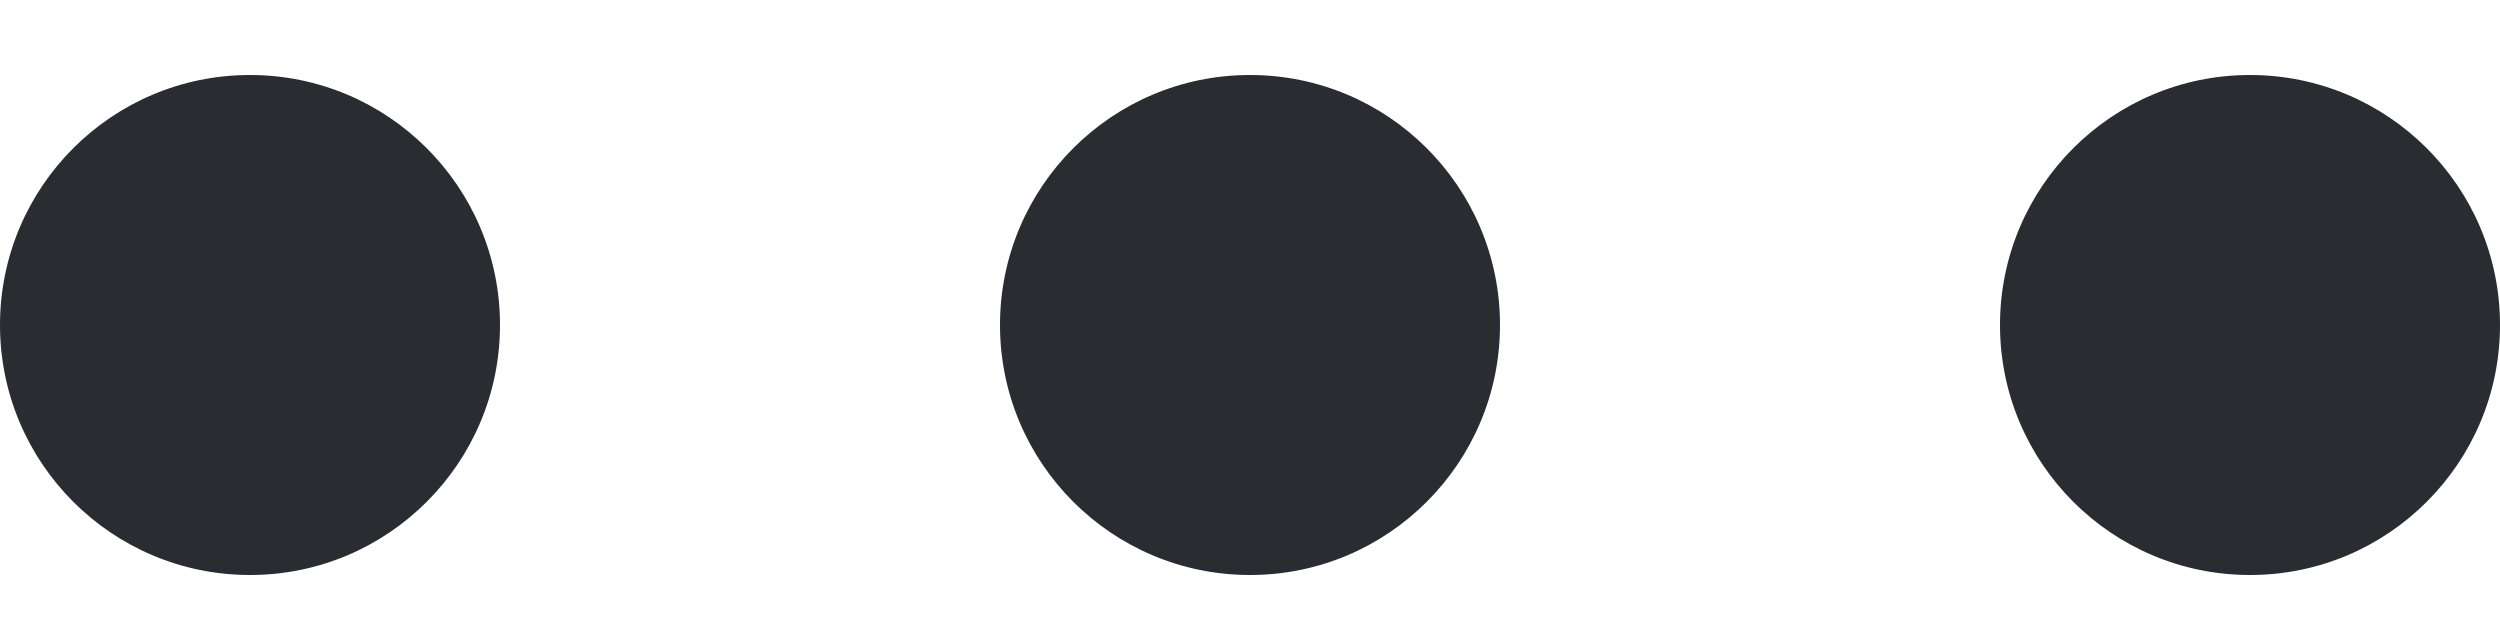 <svg width="20" height="5" viewBox="0 0 20 5" fill="none" xmlns="http://www.w3.org/2000/svg">
<circle cx="2" cy="2.6" r="2" fill="#292D32"/>
<circle cx="10" cy="2.6" r="2" fill="#292D32"/>
<circle cx="18" cy="2.6" r="2" fill="#292D32"/>
</svg>

